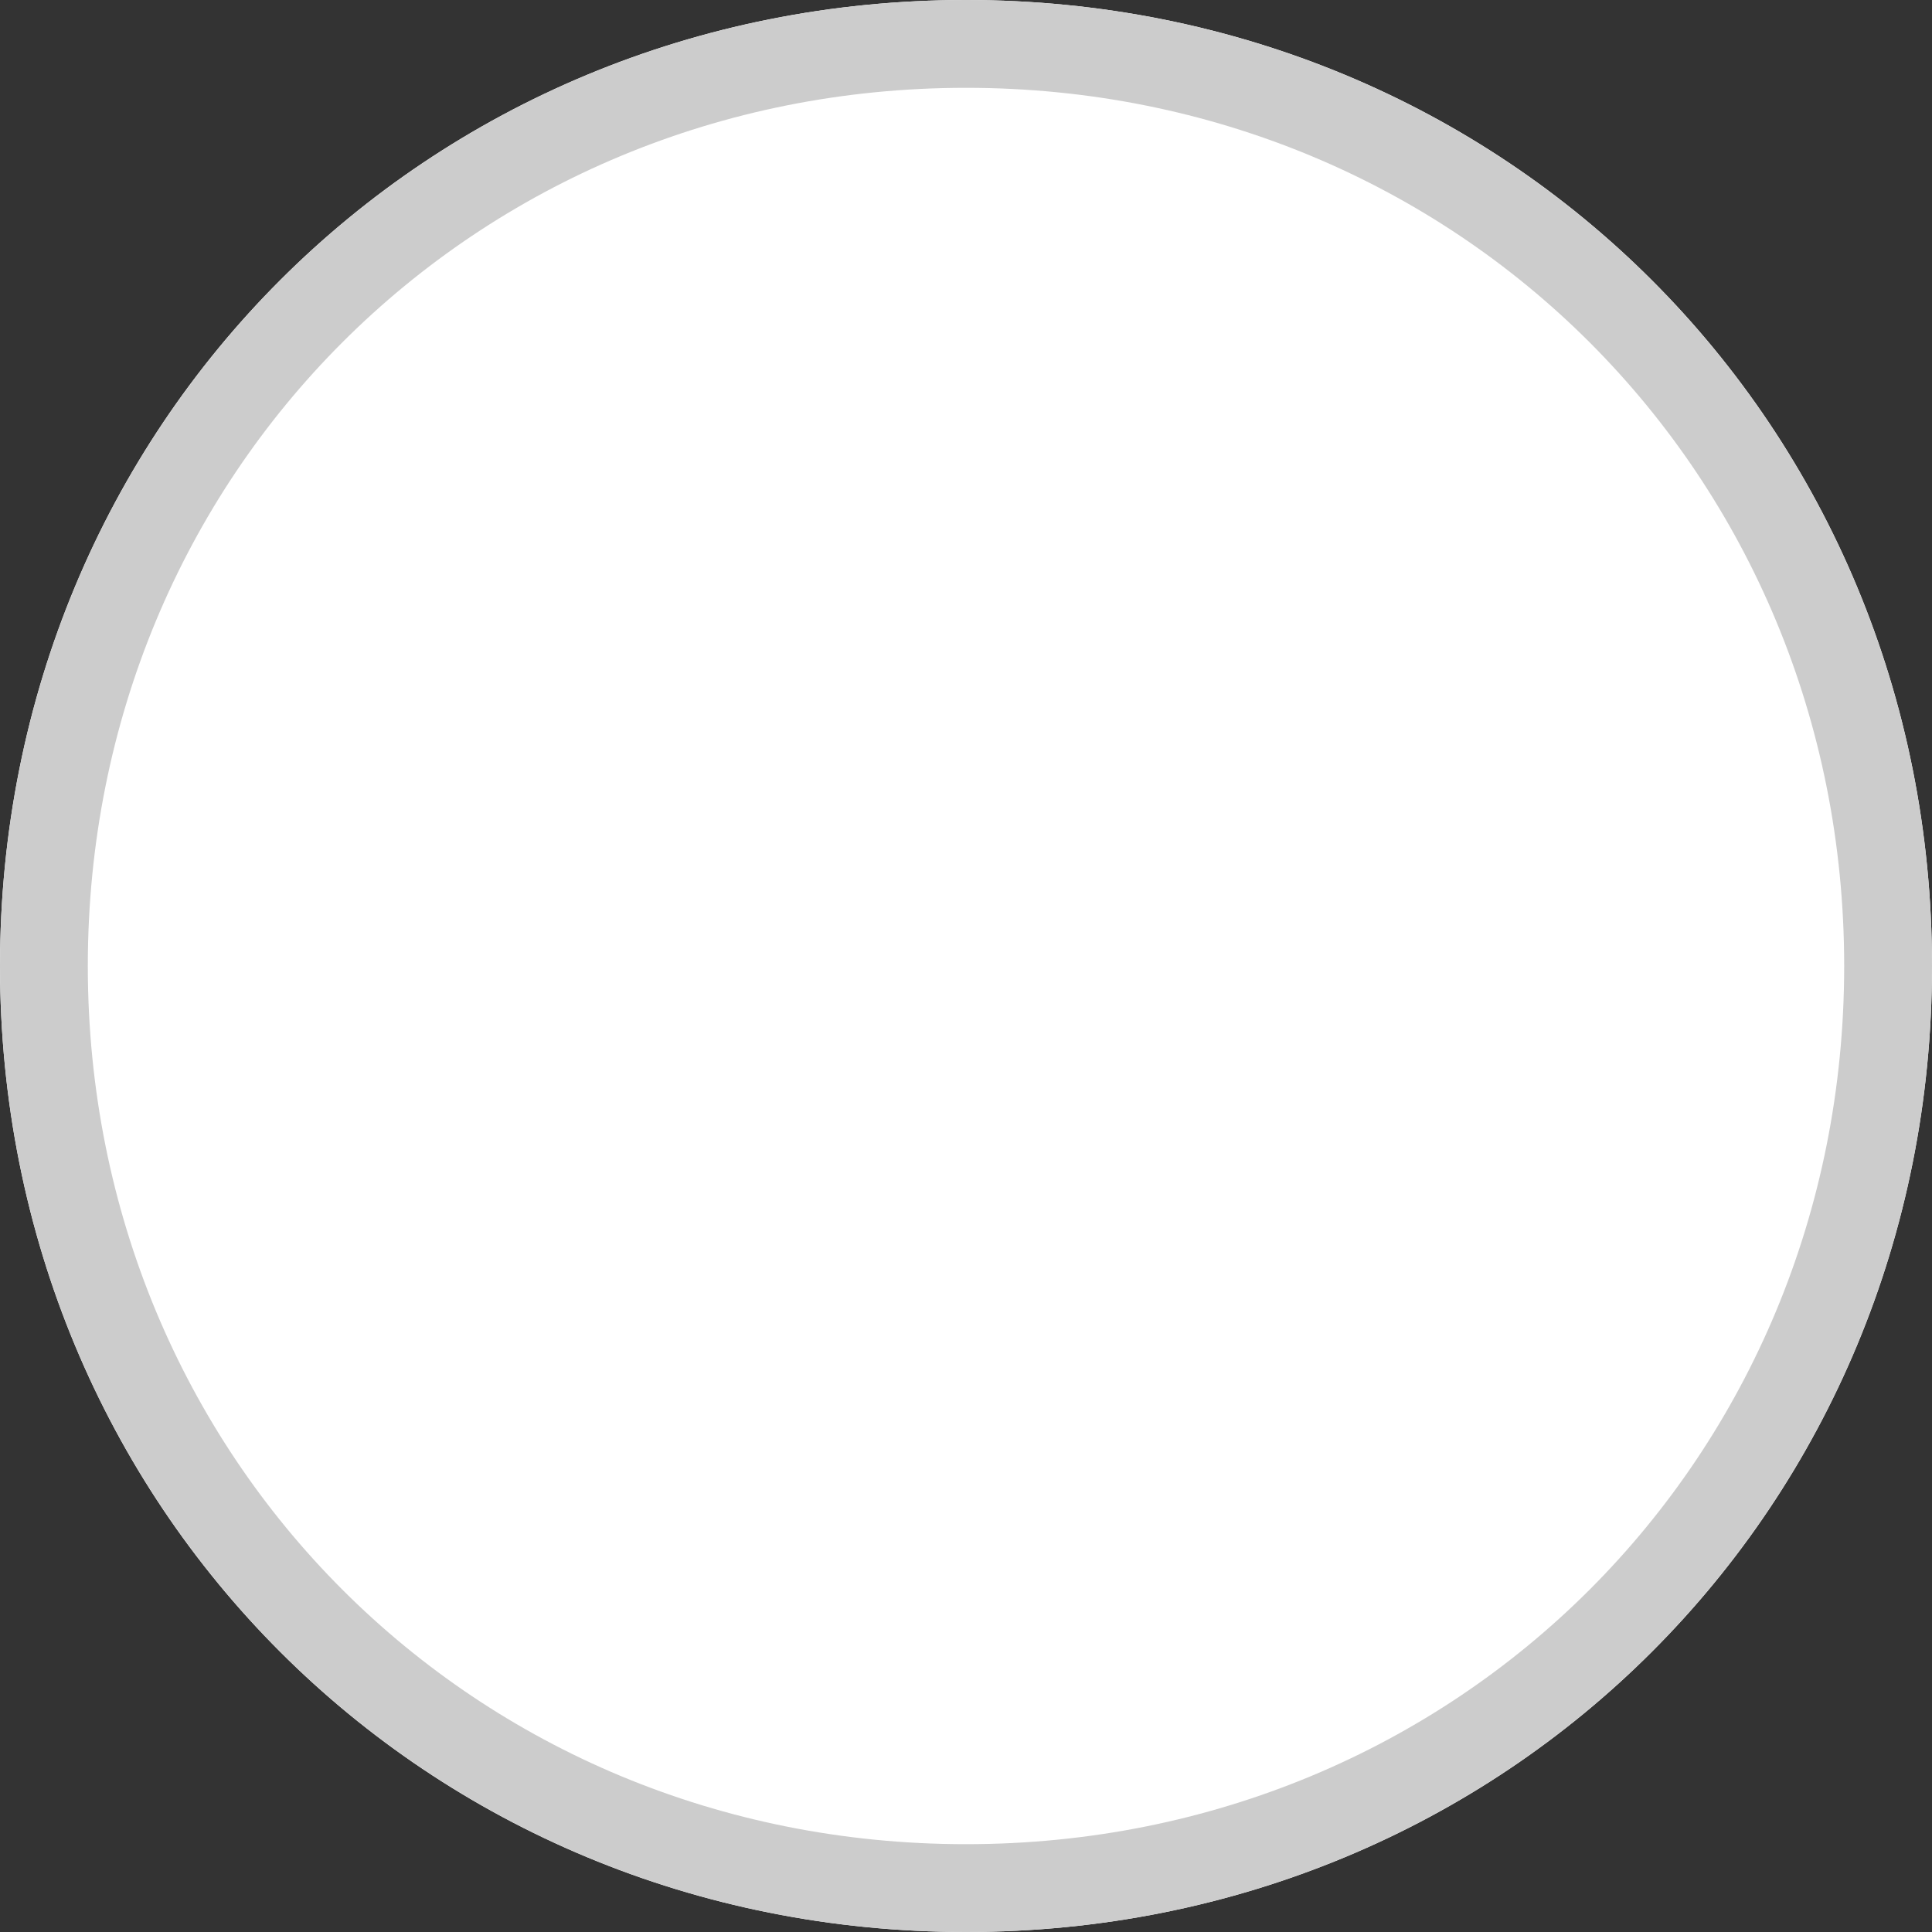 ﻿<?xml version="1.0" encoding="utf-8"?>
<svg version="1.1" xmlns:xlink="http://www.w3.org/1999/xlink" width="22px" height="22px" xmlns="http://www.w3.org/2000/svg">
  <rect width="100%" height="100%" fill="#333333" stroke="none"/>
  <g transform="matrix(1 0 0 1 -1943 -3920 )">
    <path d="M 1954 3920  C 1960.16 3920  1965 3924.84  1965 3931  C 1965 3937.16  1960.16 3942  1954 3942  C 1947.84 3942  1943 3937.16  1943 3931  C 1943 3924.84  1947.84 3920  1954 3920  Z " fill-rule="nonzero" fill="#ffffff" stroke="none" />
    <path d="M 1954 3920.5  C 1959.88 3920.5  1964.5 3925.12  1964.5 3931  C 1964.5 3936.88  1959.88 3941.5  1954 3941.5  C 1948.12 3941.5  1943.5 3936.88  1943.5 3931  C 1943.5 3925.12  1948.12 3920.5  1954 3920.5  Z " stroke-width="1" stroke="#cccccc" fill="none" />
  </g>
</svg>